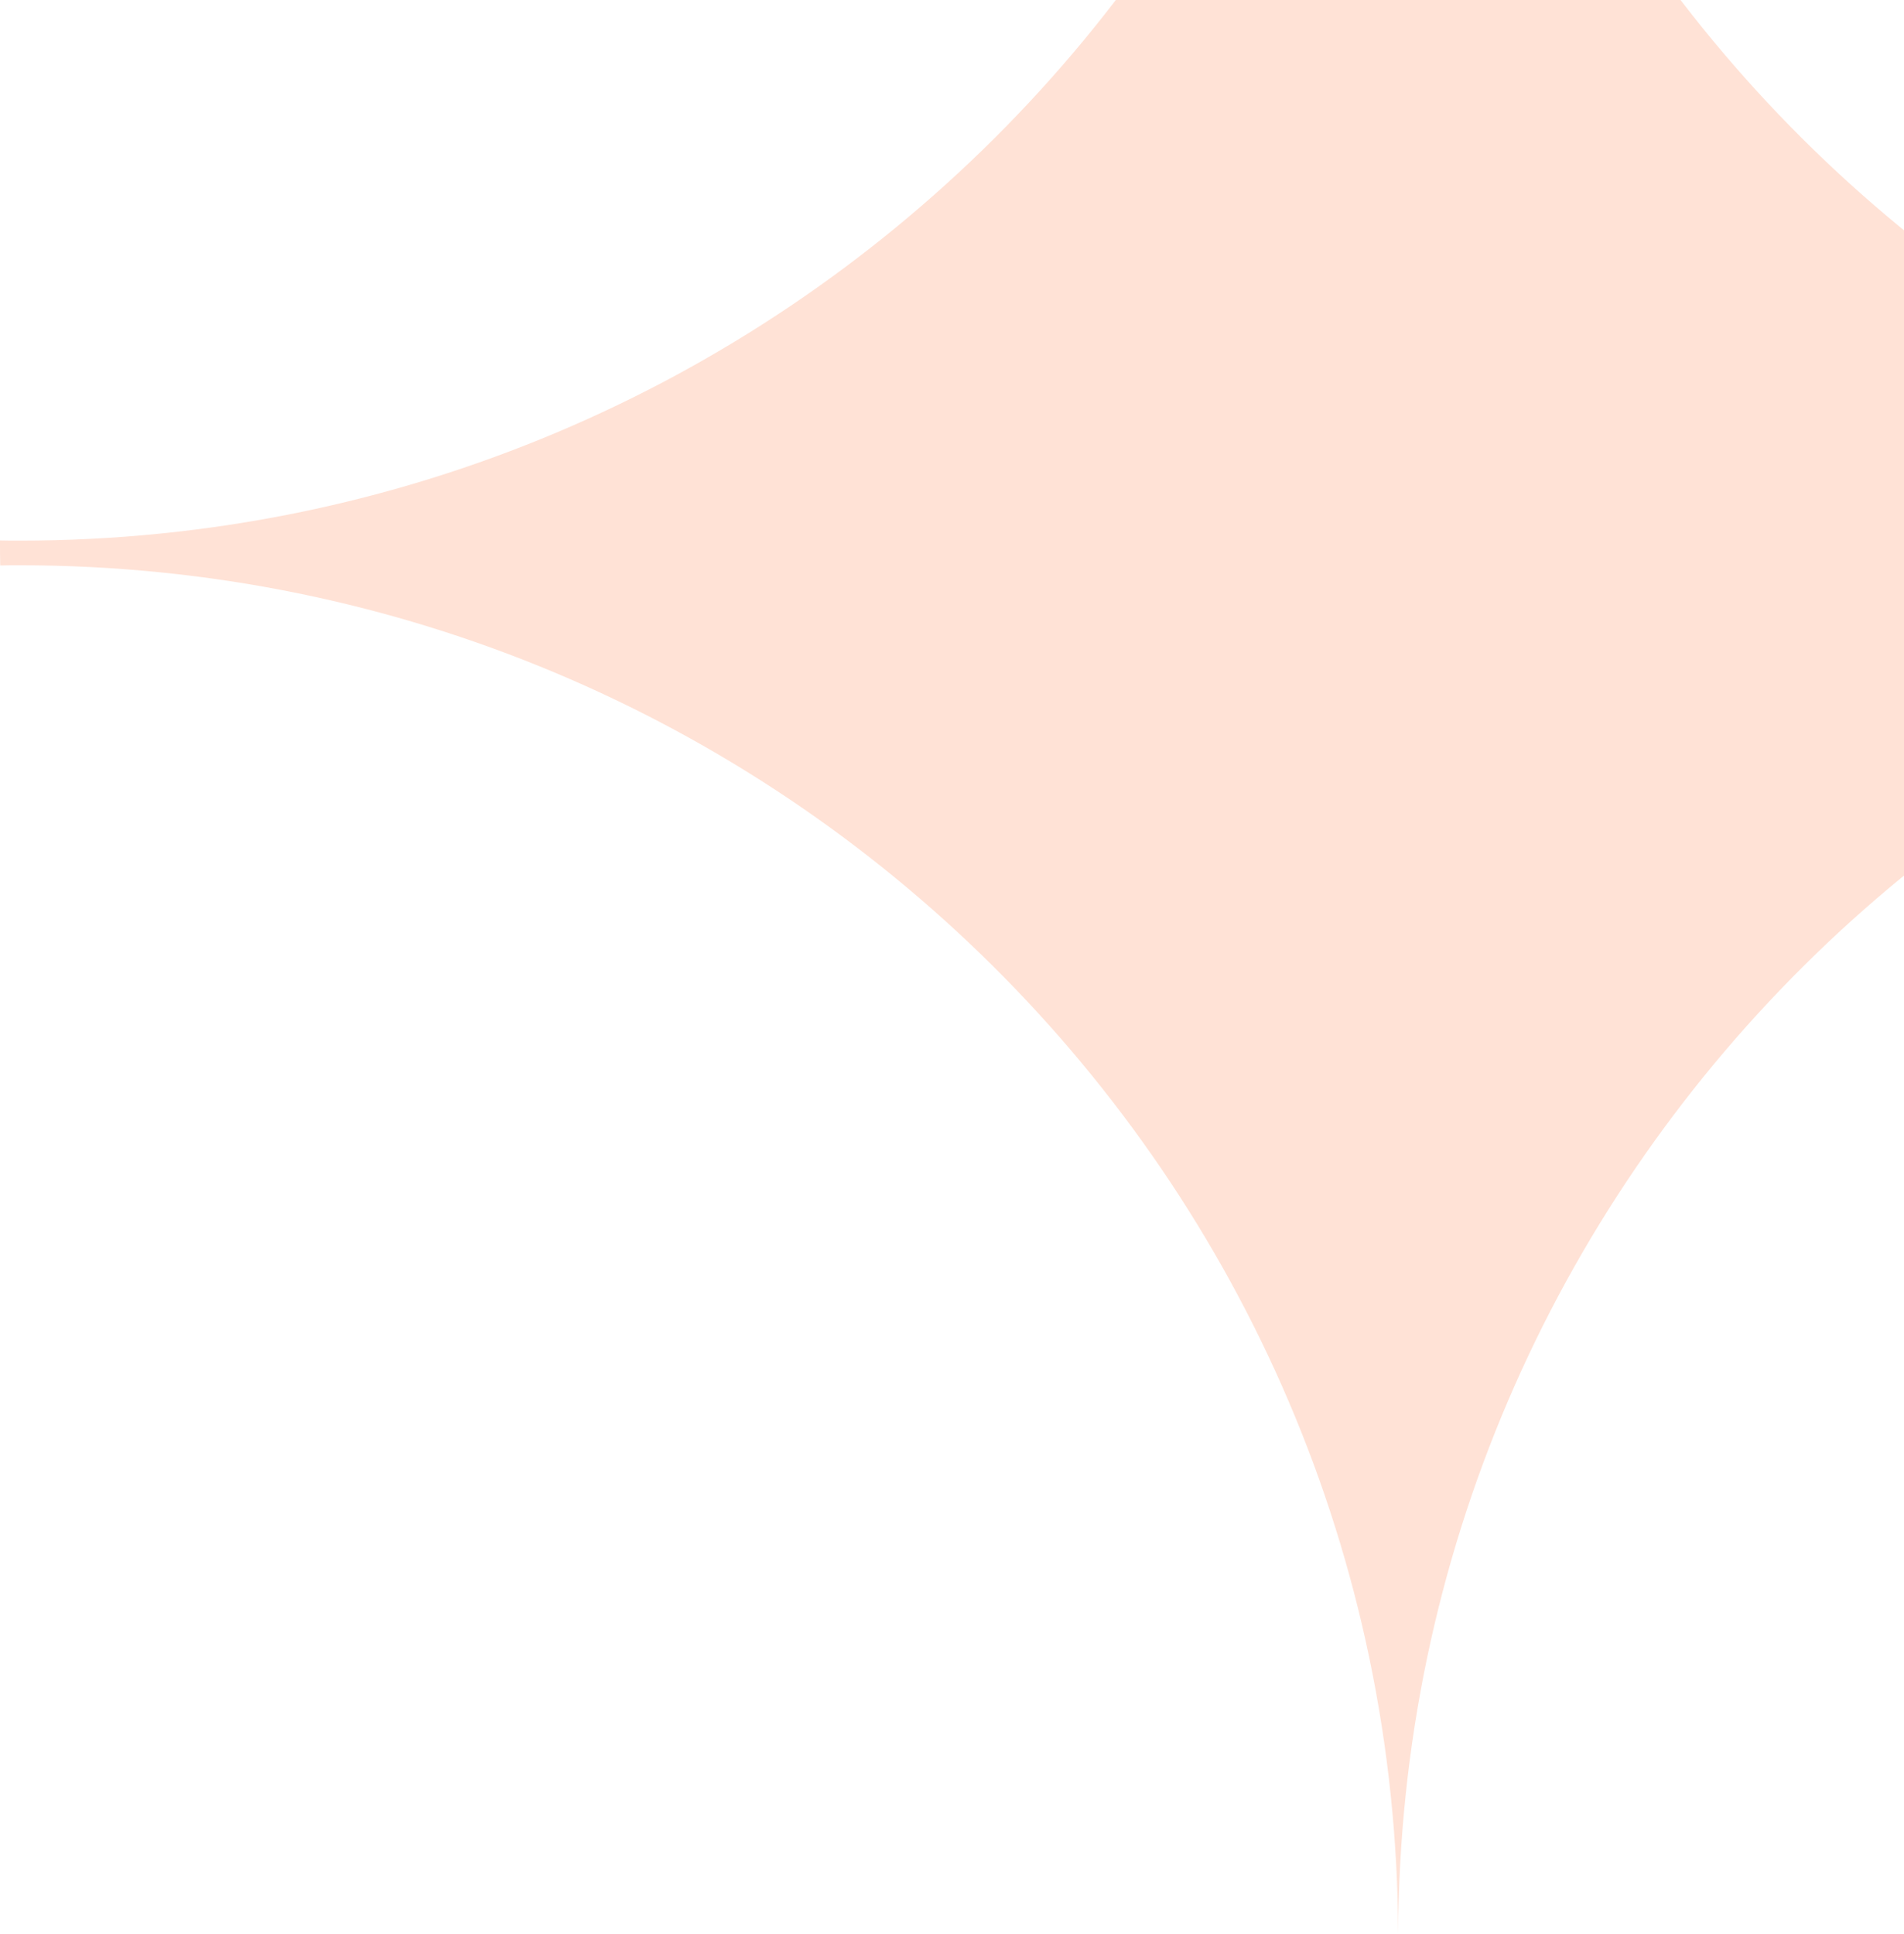 <svg width="64" height="65" viewBox="0 0 64 65" fill="none" xmlns="http://www.w3.org/2000/svg">
<path d="M94 18.164V18.17C94 18.449 94 18.72 93.993 19.005C93.781 18.998 93.551 18.998 93.338 18.998C67.802 18.998 47.093 39.575 46.997 65C46.91 39.575 26.198 18.998 0.662 18.998C0.442 18.998 0.219 18.998 0.007 19.005C-1.1159e-06 18.72 0 18.449 0 18.17V18.164C0.219 18.17 0.436 18.17 0.662 18.17C26.254 18.17 46.997 -2.502 46.997 -28C46.997 -2.502 67.746 18.17 93.338 18.17C93.568 18.17 93.781 18.17 94 18.164Z" fill="#FFE2D6"/>
</svg>
